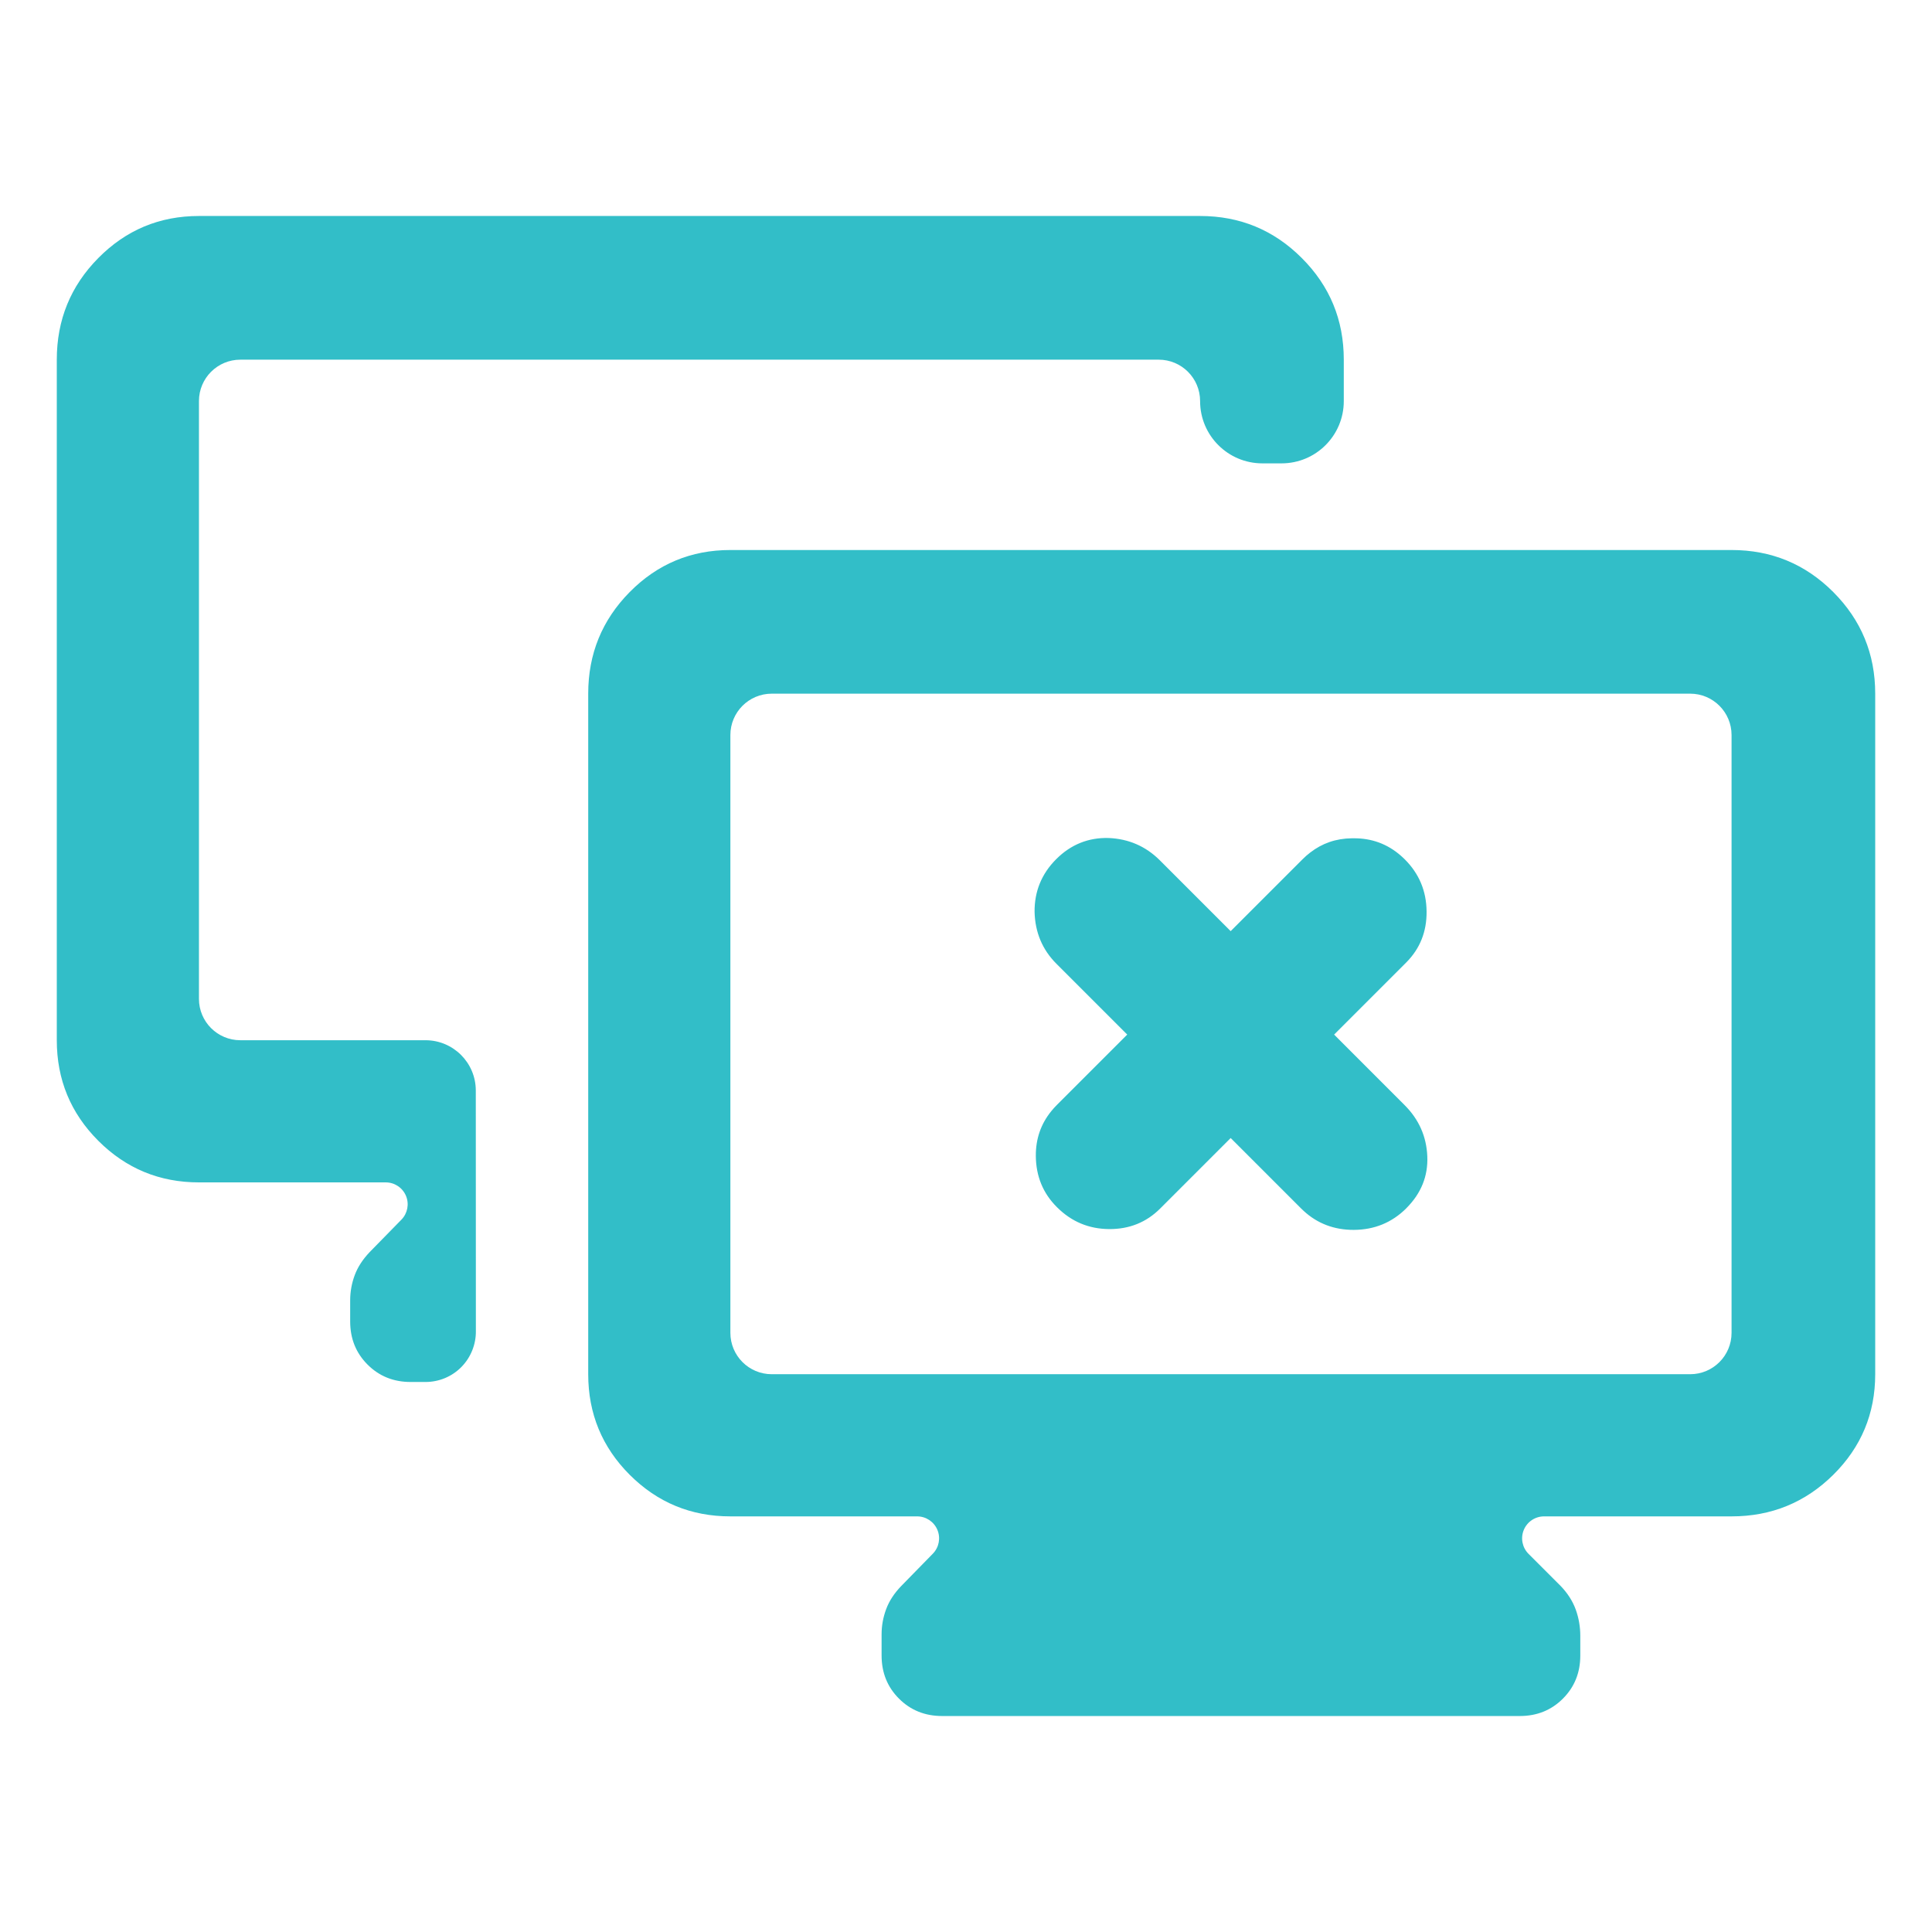 <svg clip-rule="evenodd" fill-rule="evenodd" stroke-linejoin="round" stroke-miterlimit="2" viewBox="0 0 48 48" xmlns="http://www.w3.org/2000/svg"><path fill="rgb(50, 190, 200)" d="m18.146 37.674c-.978 0-1.811-.344-2.5-1.032-.688-.688-1.032-1.522-1.032-2.5v-16.908c0-.988.344-1.83 1.032-2.526.689-.696 1.522-1.043 2.5-1.043h24.874c.988 0 1.83.347 2.526 1.043.695.696 1.043 1.538 1.043 2.526v16.908c0 .978-.348 1.812-1.043 2.5-.696.688-1.538 1.032-2.526 1.032h-4.658c-.221 0-.42.133-.504.337-.084.203-.038.438.118.594l.798.798c.175.182.3.379.376.589.075.21.112.427.112.65v.489c0 .426-.144.783-.432 1.071s-.645.432-1.071.432h-14.353c-.425 0-.783-.144-1.071-.432s-.432-.645-.432-1.071v-.526c0-.215.038-.423.113-.625.075-.203.2-.395.376-.577l.784-.802c.154-.157.198-.391.113-.593s-.283-.334-.502-.334zm0-4.56c0 .568.46 1.028 1.028 1.028h22.818c.568 0 1.028-.46 1.028-1.028v-14.852c0-.568-.46-1.028-1.028-1.028h-22.818c-.568 0-1.028.46-1.028 1.028zm-6.323-.051c.005.336-.124.659-.359.899-.235.239-.556.373-.892.373h-.369c-.426 0-.783-.144-1.071-.432s-.432-.645-.432-1.071v-.526c0-.214.038-.423.113-.625s.2-.394.375-.577l.785-.802c.153-.157.198-.39.113-.592-.085-.203-.283-.334-.503-.334h-4.64c-.979 0-1.812-.345-2.5-1.033s-1.032-1.521-1.032-2.499v-16.908c0-.989.344-1.831 1.032-2.526.688-.696 1.521-1.044 2.5-1.044h24.873c.989 0 1.831.348 2.526 1.044.696.695 1.044 1.537 1.044 2.526v1.03c0 .854-.692 1.546-1.546 1.546h-.477c-.854 0-1.547-.692-1.547-1.546v-.002c0-.568-.46-1.028-1.028-1.028h-22.817c-.568 0-1.028.46-1.028 1.028v14.852c0 .568.46 1.028 1.028 1.028h4.6c.689 0 1.249.558 1.25 1.248zm20.541-11.717c.06-.06.122-.115.187-.164.295-.229.637-.35 1.034-.355h.043c.028 0 .056 0 .083.001.443.015.826.176 1.155.488.013.013.026.026.039.038.353.354.533.783.538 1.288.006.504-.164.929-.509 1.274l-1.788 1.788 1.75 1.751c.356.355.544.779.565 1.272.021.492-.153.923-.521 1.291 0 0-.001.001-.001.002-.358.356-.793.534-1.307.536-.484.001-.899-.156-1.242-.471-.022-.019-.043-.04-.063-.06l-1.751-1.751-1.751 1.751c-.345.345-.769.515-1.272.511-.501-.004-.929-.183-1.286-.537-.004-.004-.008-.008-.012-.012-.342-.342-.516-.765-.52-1.268-.003-.429.128-.796.381-1.109.043-.054.089-.105.139-.155l1.751-1.751-1.758-1.758c-.35-.35-.531-.78-.544-1.289-.005-.501.169-.943.537-1.311.368-.369.807-.539 1.3-.526.499.02.924.205 1.273.552.004.003.008.008.011.011l1.751 1.751z" stroke-width=".14"/></svg>